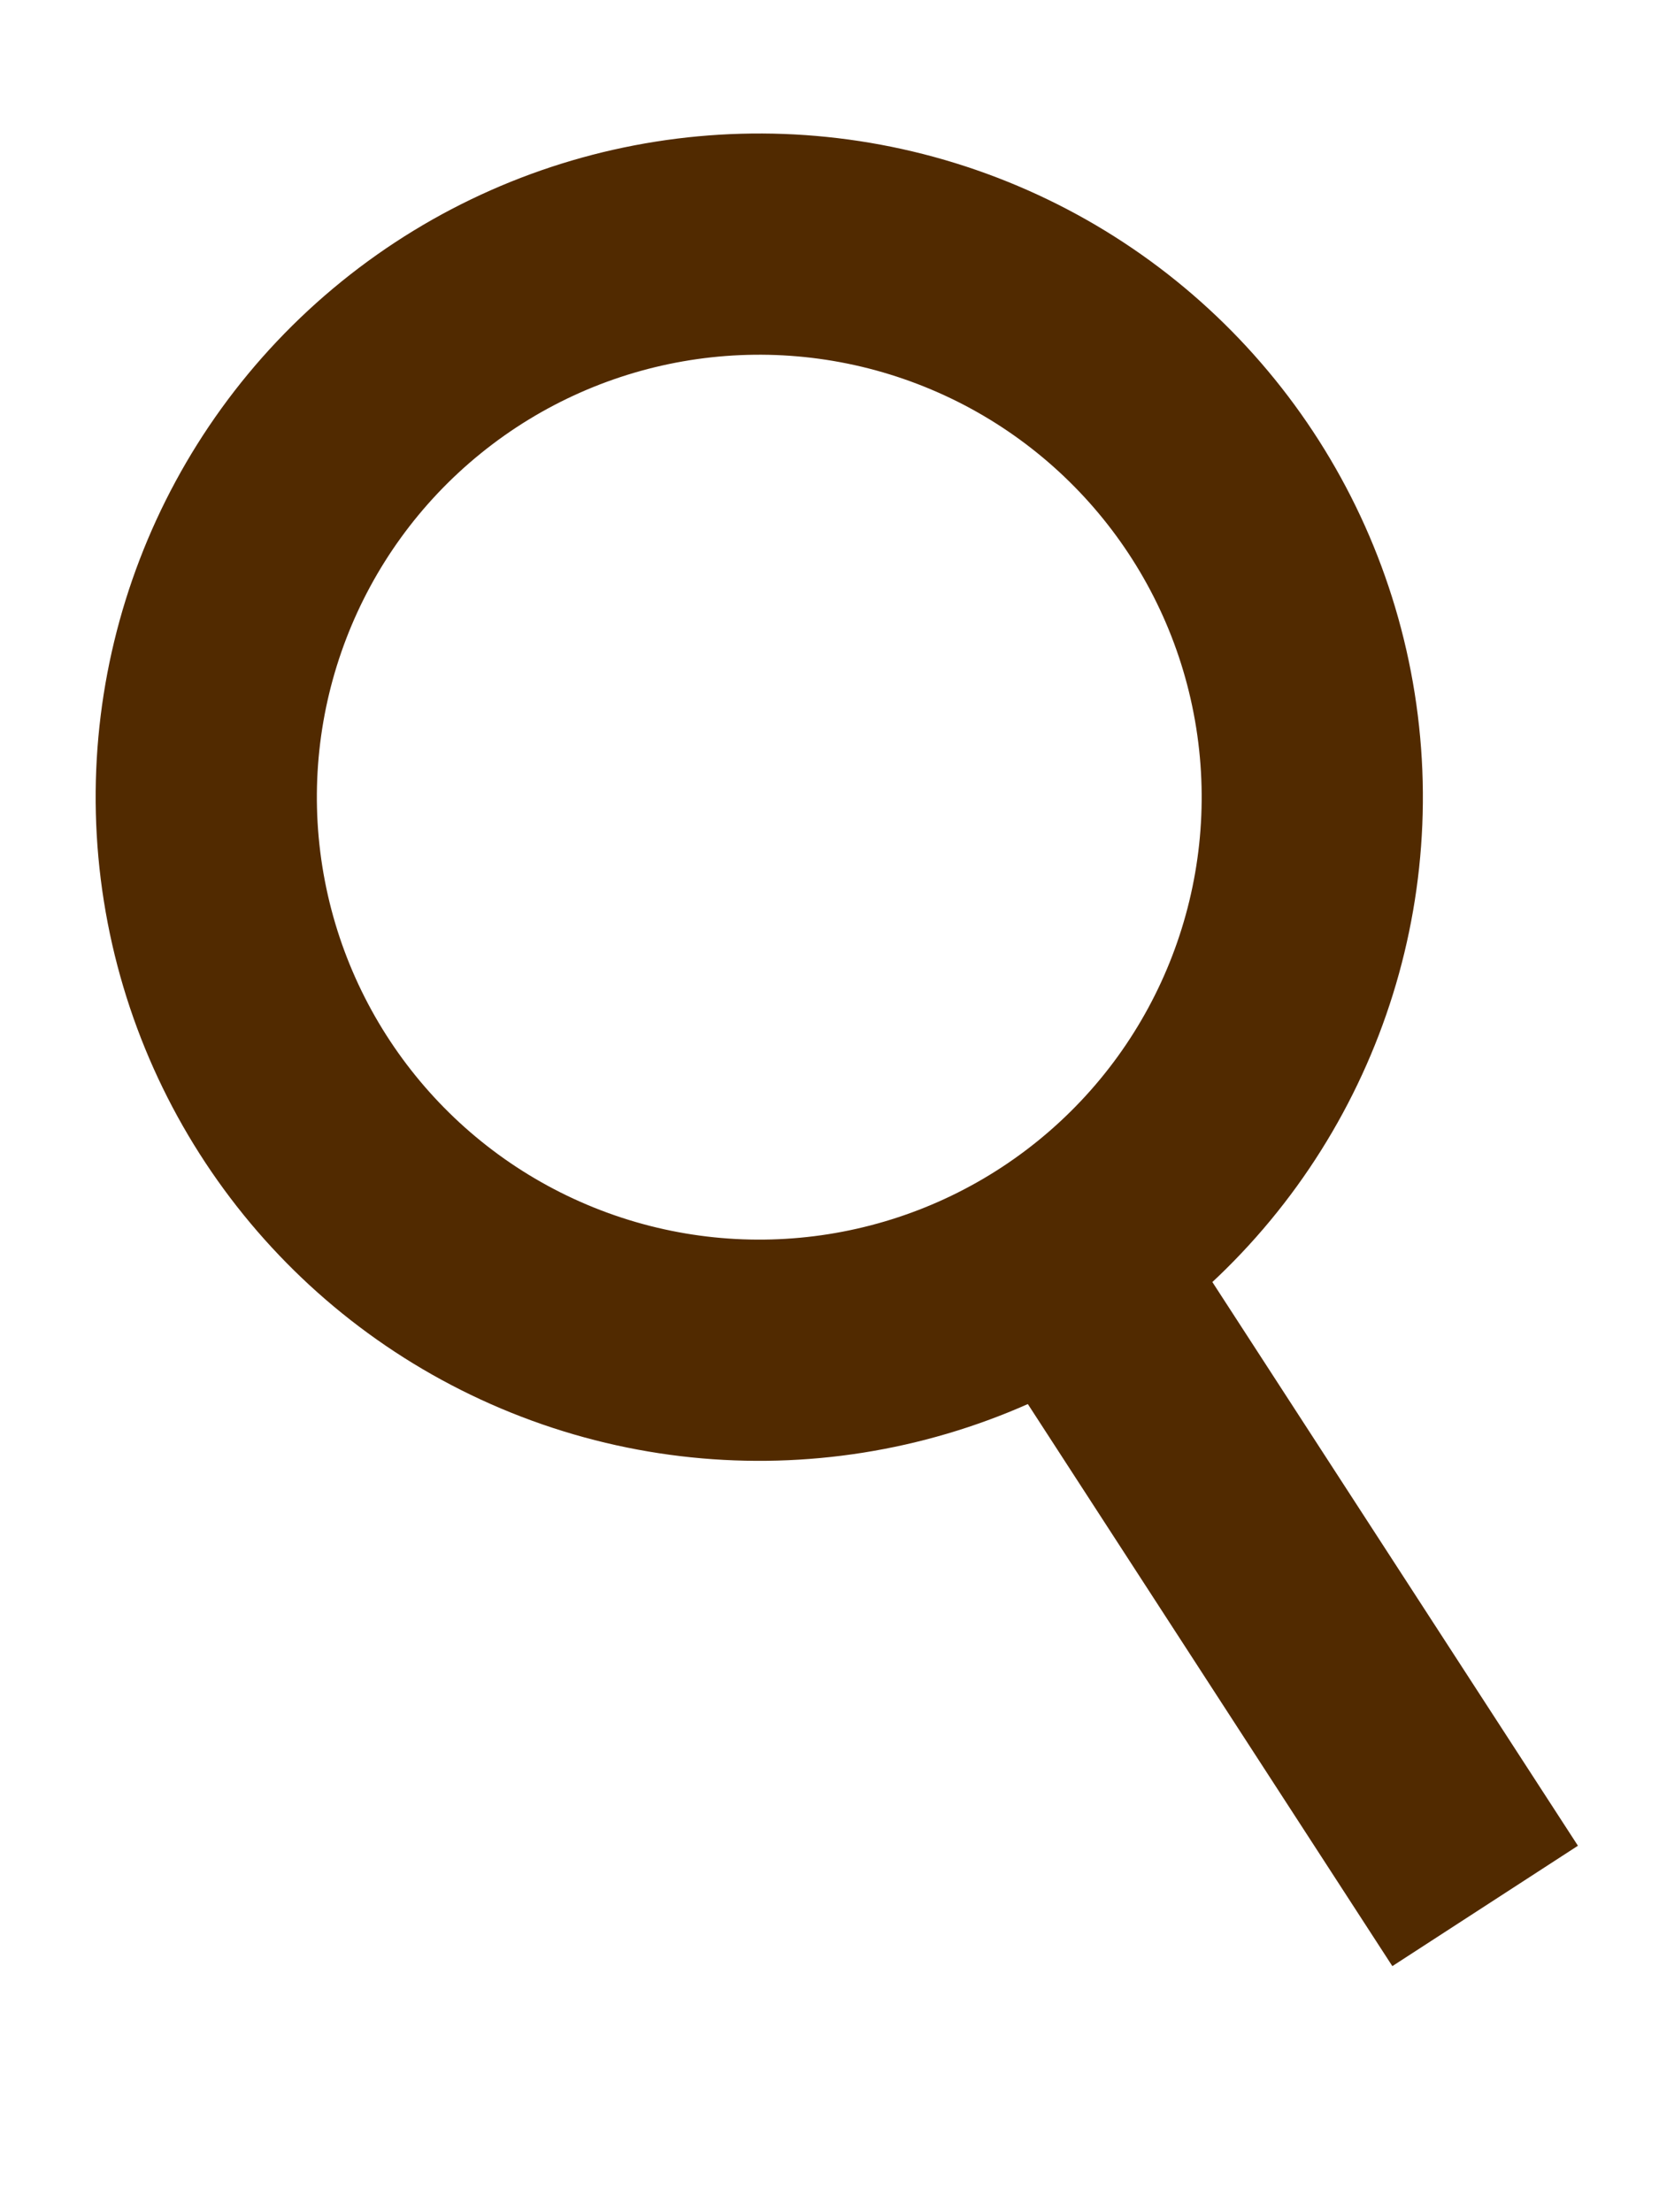 <svg width="15" height="20" viewBox="0 0 15 20" fill="none" xmlns="http://www.w3.org/2000/svg">
<circle cx="6.865" cy="7.207" r="5" transform="rotate(-9 6.865 7.207)" stroke="#512A00" stroke-width="2"/>
<line x1="9.855" y1="11.722" x2="13.428" y2="17.231" stroke="#512A00" stroke-width="2"/>
</svg>
